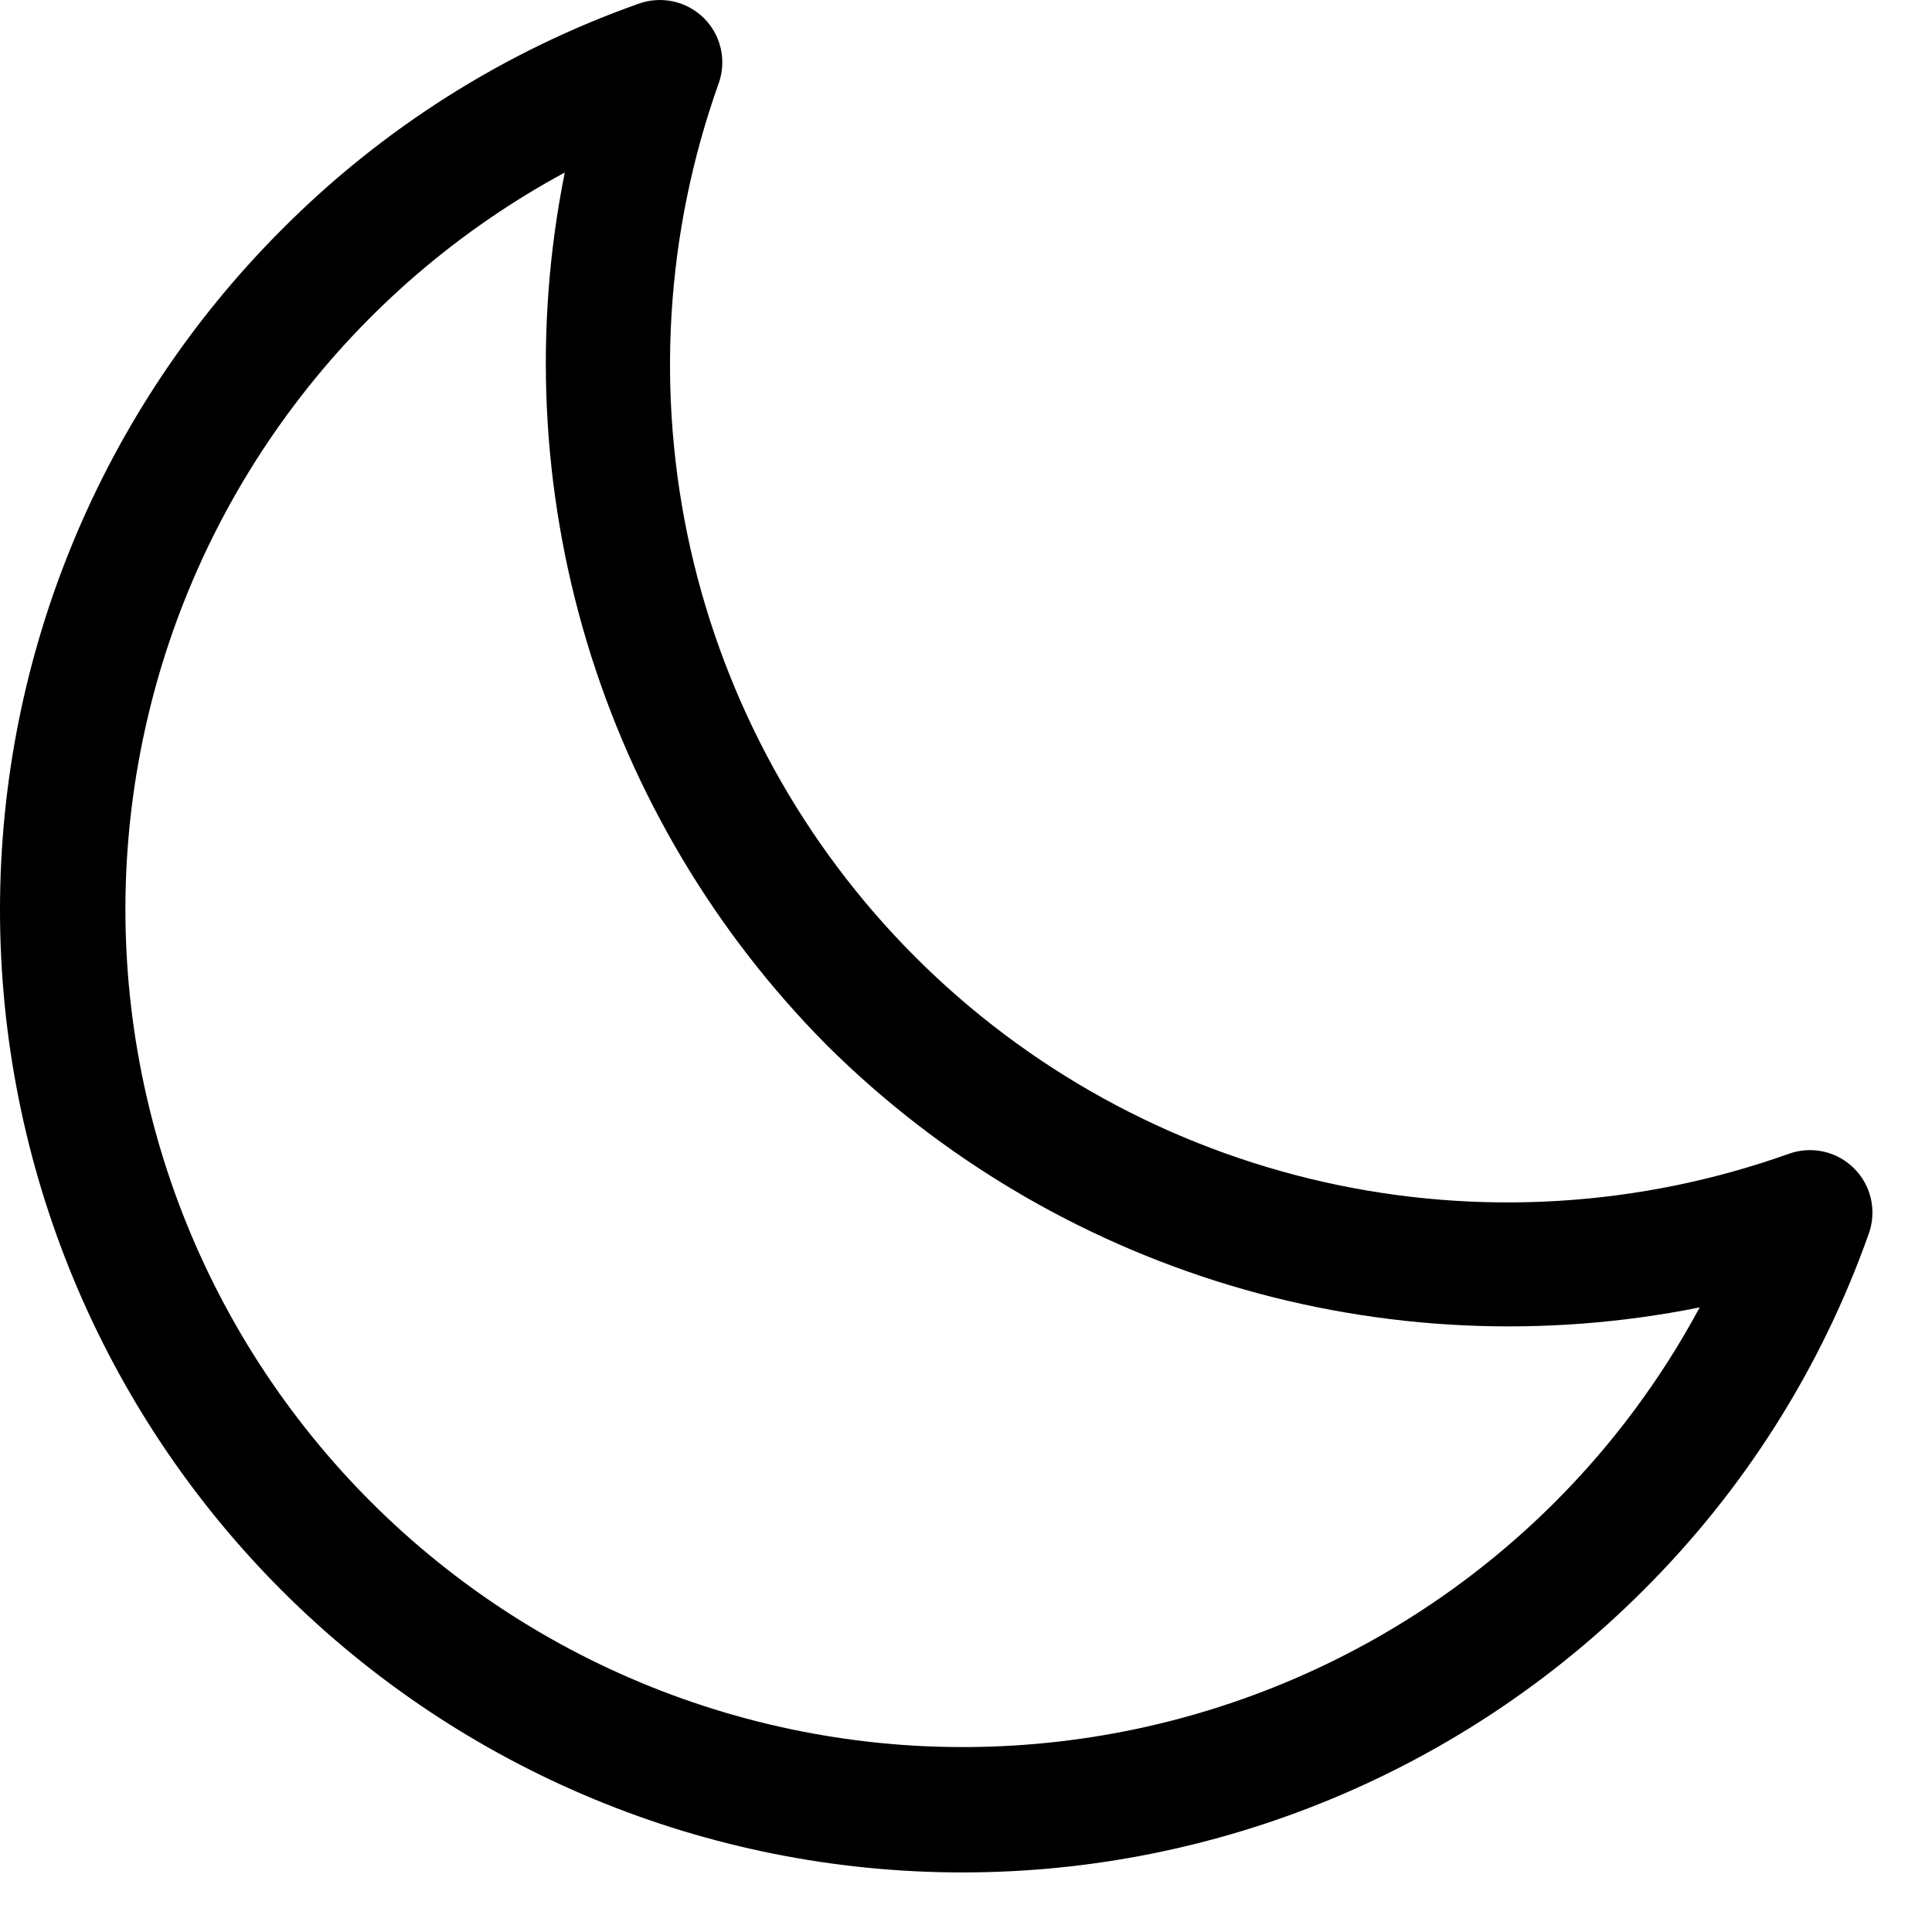 <svg width="24" height="24" viewBox="0 0 24 24" fill="none" xmlns="http://www.w3.org/2000/svg">
<path d="M23.032 14.514C22.928 14.41 22.797 14.338 22.654 14.306C22.511 14.274 22.362 14.283 22.224 14.332C20.369 14.994 18.365 15.115 16.444 14.683C14.522 14.25 12.763 13.281 11.371 11.889C9.978 10.496 9.01 8.737 8.577 6.816C8.145 4.895 8.266 2.89 8.928 1.035C8.977 0.897 8.986 0.748 8.954 0.605C8.922 0.462 8.85 0.331 8.746 0.227C8.643 0.124 8.512 0.052 8.369 0.019C8.226 -0.013 8.077 -0.004 7.939 0.044C6.266 0.635 4.749 1.595 3.499 2.853C1.258 5.096 -0.001 8.136 2.13955e-07 11.306C0.001 14.477 1.26 17.517 3.502 19.759C5.743 22 8.784 23.26 11.954 23.26C15.124 23.261 18.165 22.003 20.407 19.762C21.665 18.512 22.625 16.994 23.216 15.321C23.265 15.183 23.273 15.034 23.241 14.891C23.208 14.748 23.136 14.617 23.032 14.514ZM19.311 18.665C18.254 19.72 16.982 20.534 15.582 21.053C14.183 21.572 12.688 21.784 11.199 21.675C9.71 21.565 8.262 21.136 6.954 20.418C5.645 19.699 4.507 18.707 3.616 17.509C2.724 16.311 2.101 14.936 1.789 13.476C1.476 12.017 1.481 10.507 1.804 9.049C2.126 7.591 2.759 6.22 3.658 5.029C4.557 3.837 5.703 2.853 7.016 2.143C6.627 4.079 6.721 6.08 7.289 7.971C7.857 9.862 8.881 11.584 10.272 12.985C11.673 14.376 13.395 15.401 15.286 15.969C17.177 16.537 19.178 16.63 21.114 16.241C20.635 17.133 20.027 17.95 19.311 18.665Z" fill="black"/>
</svg>
